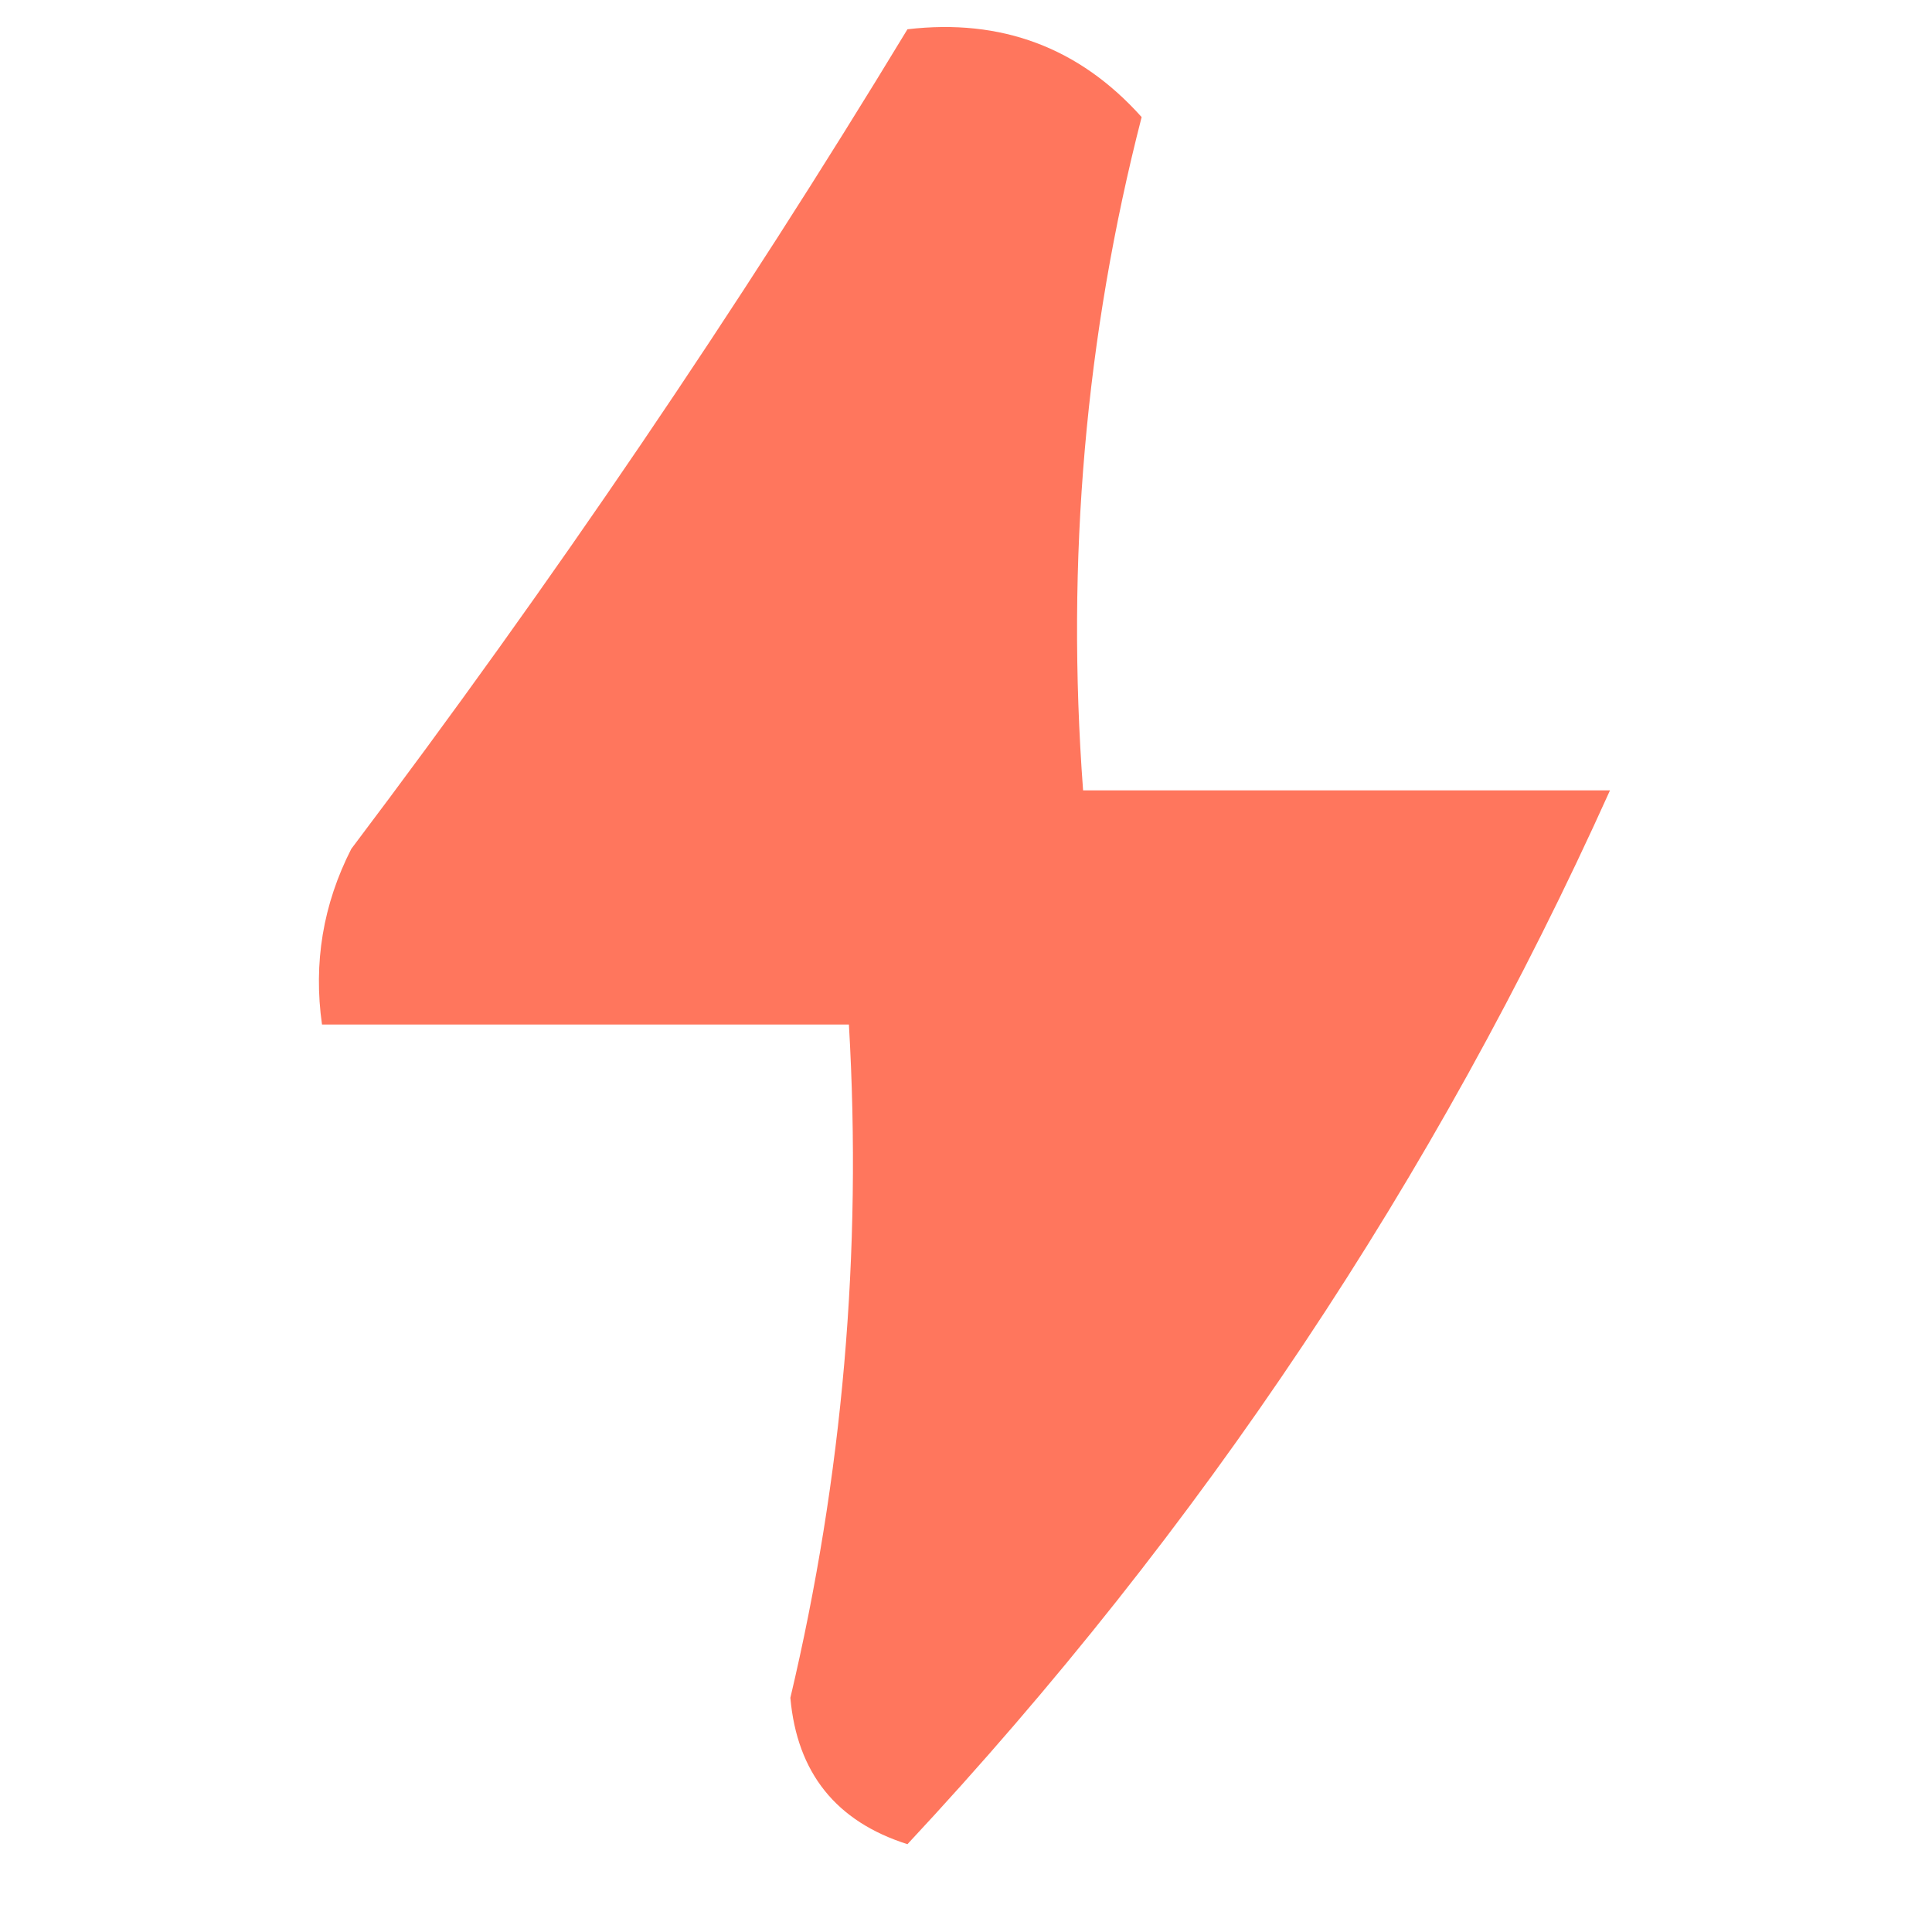 <?xml version="1.0" encoding="UTF-8"?>
<!DOCTYPE svg PUBLIC "-//W3C//DTD SVG 1.1//EN" "http://www.w3.org/Graphics/SVG/1.1/DTD/svg11.dtd">
<svg xmlns="http://www.w3.org/2000/svg" version="1.1" width="33px" height="33px" style="shape-rendering:geometricPrecision; text-rendering:geometricPrecision; image-rendering:optimizeQuality; fill-rule:evenodd; clip-rule:evenodd" xmlns:xlink="http://www.w3.org/1999/xlink">
<g><path style="opacity:0.88" fill="#ff6448" d="M 15.5,0.5 C 17.103,0.312 18.437,0.812 19.5,2C 18.54,5.73 18.206,9.563 18.5,13.5C 21.5,13.5 24.5,13.5 27.5,13.5C 24.516,20.122 20.516,26.122 15.5,31.5C 14.28,31.113 13.614,30.28 13.5,29C 14.394,25.224 14.727,21.39 14.5,17.5C 11.5,17.5 8.5,17.5 5.5,17.5C 5.351,16.448 5.517,15.448 6,14.5C 9.434,9.949 12.601,5.282 15.5,0.5 Z"/></g>
</svg>
